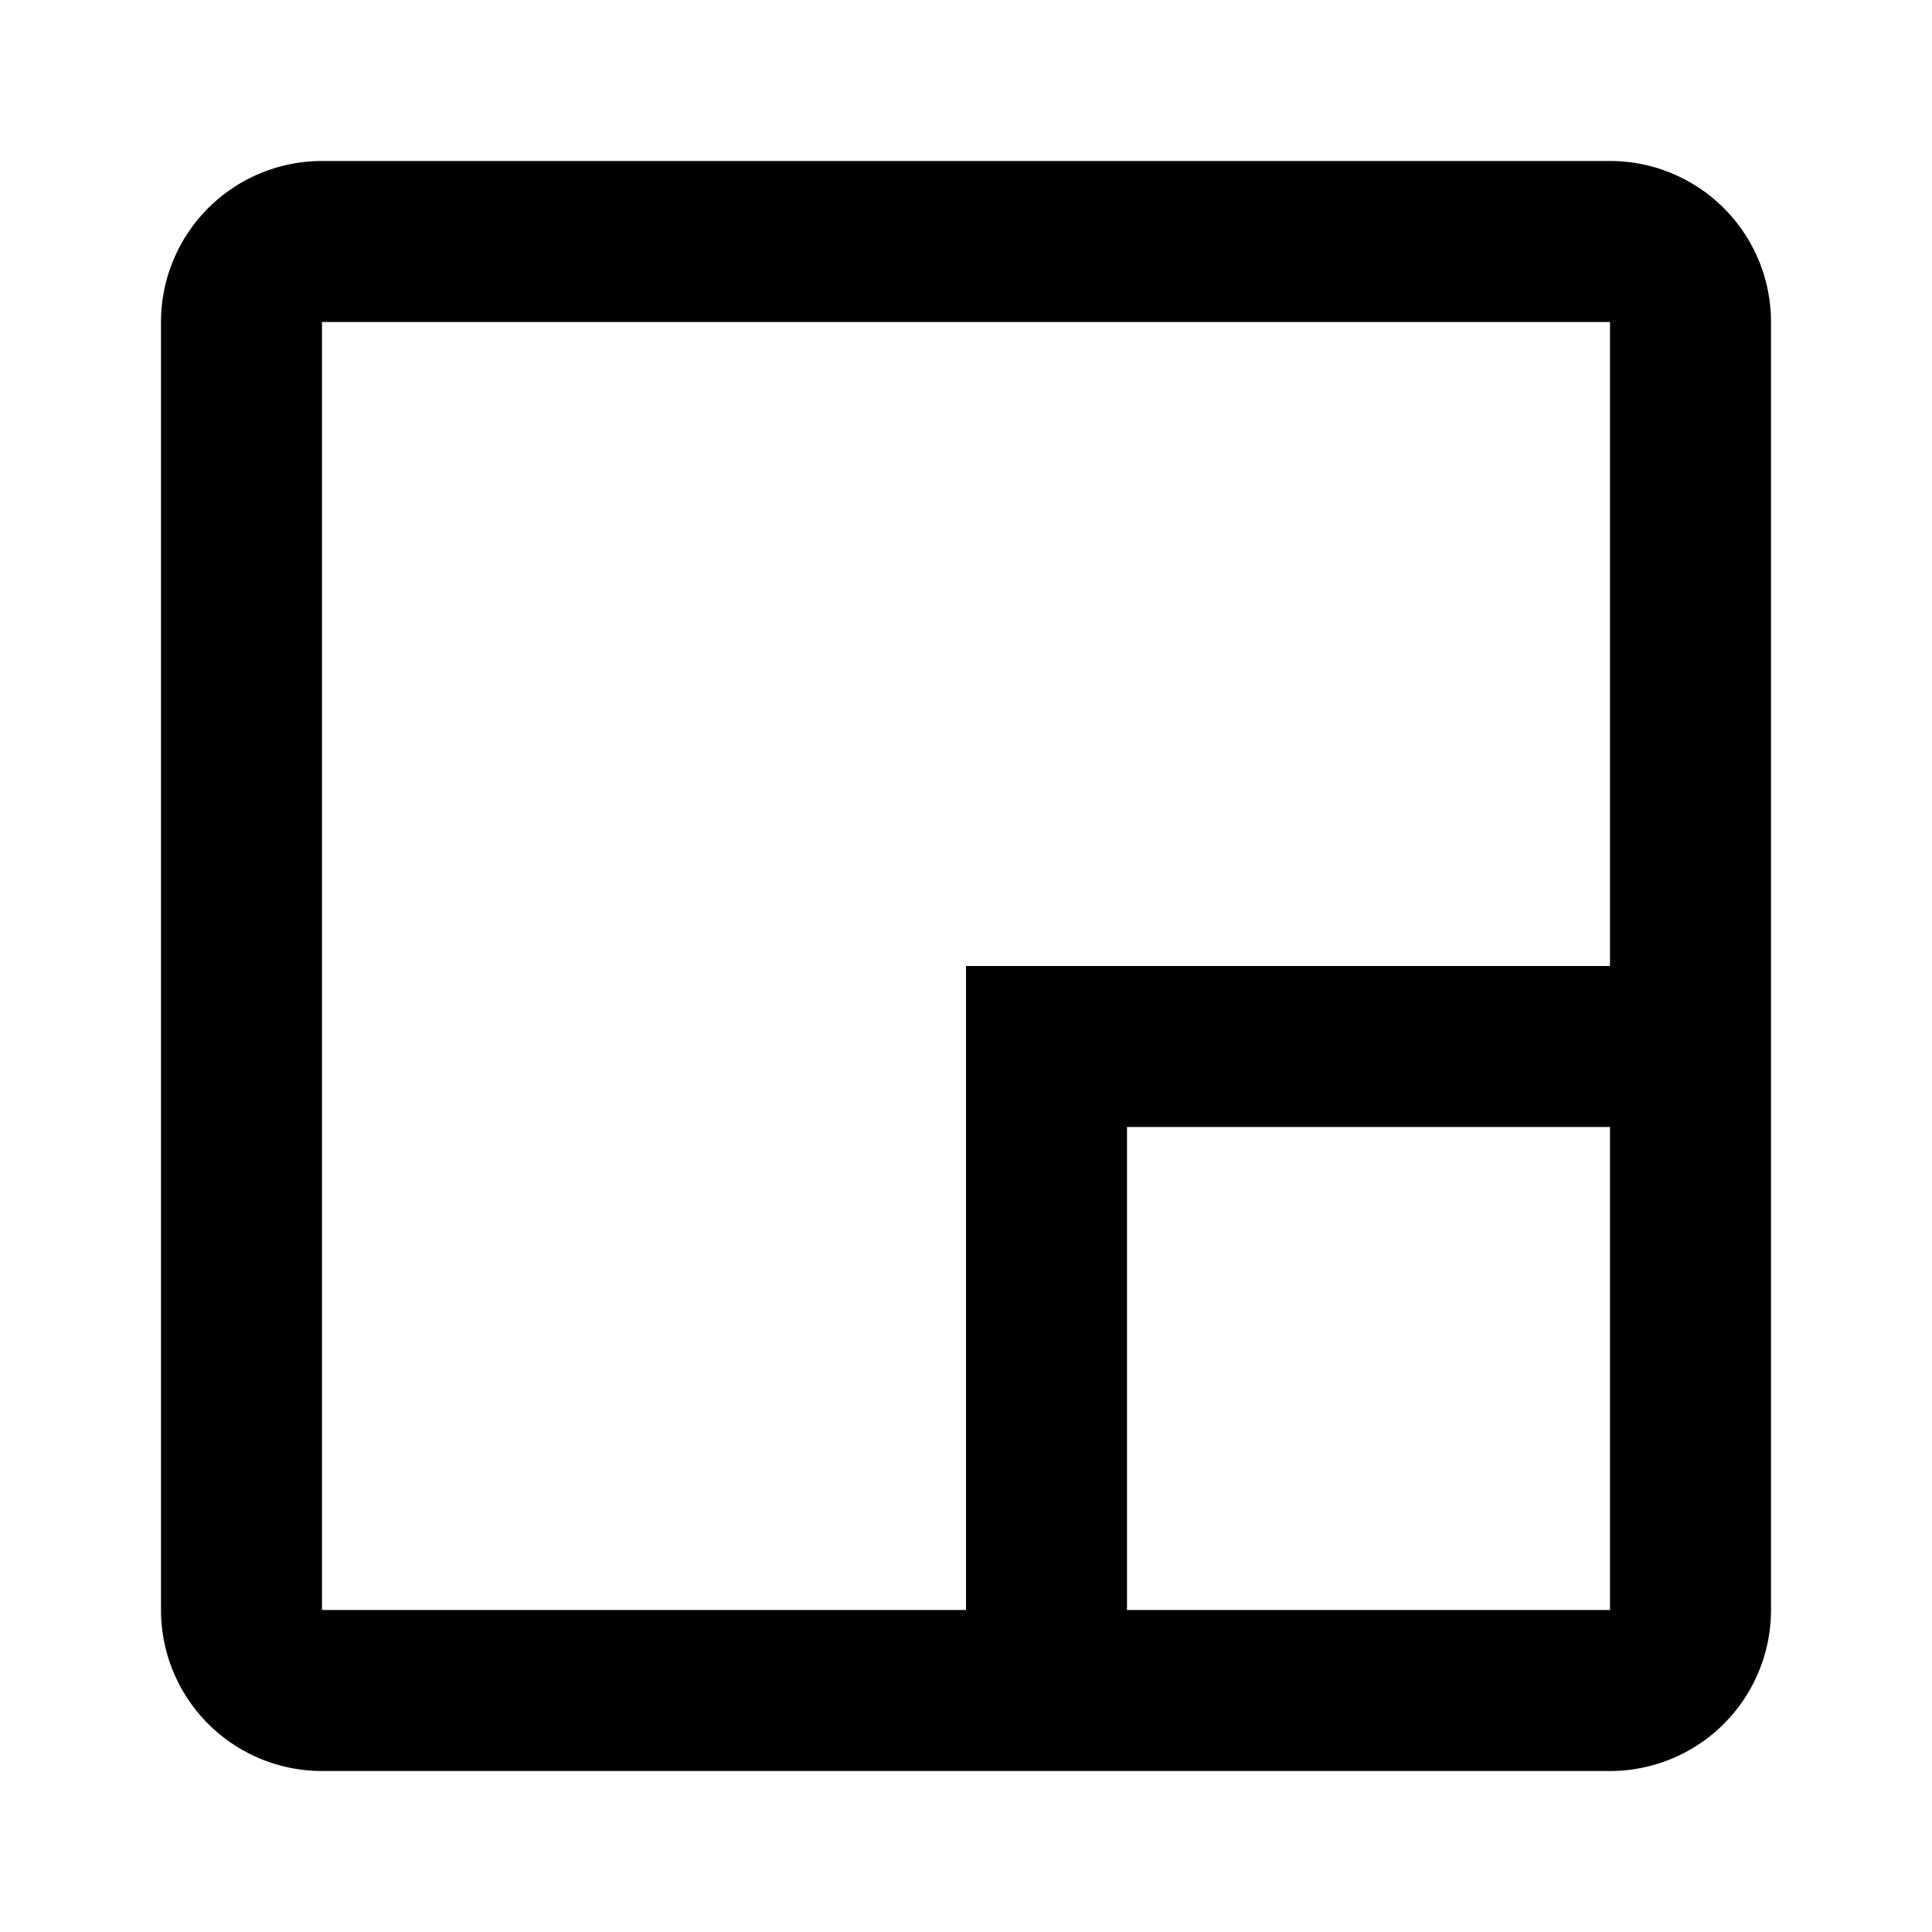 <svg xmlns="http://www.w3.org/2000/svg" viewBox="0 0 24 24"><title>LUI-icon-pd-pip-outline-24</title><g id="Layer_2" data-name="Layer 2"><g id="LUI-icon-pd-pip-outline-24"><g id="LUI-icon-pd-pip-outline-24-2" data-name="LUI-icon-pd-pip-outline-24"><rect width="24" height="24" fill="none"/><path d="M20,2H4A2,2,0,0,0,2,4V20a2,2,0,0,0,2,2H20a2,2,0,0,0,2-2V4A2,2,0,0,0,20,2ZM14,20V14h6v6Zm-2-8v8H4V4H20v8Z"/></g></g></g></svg>